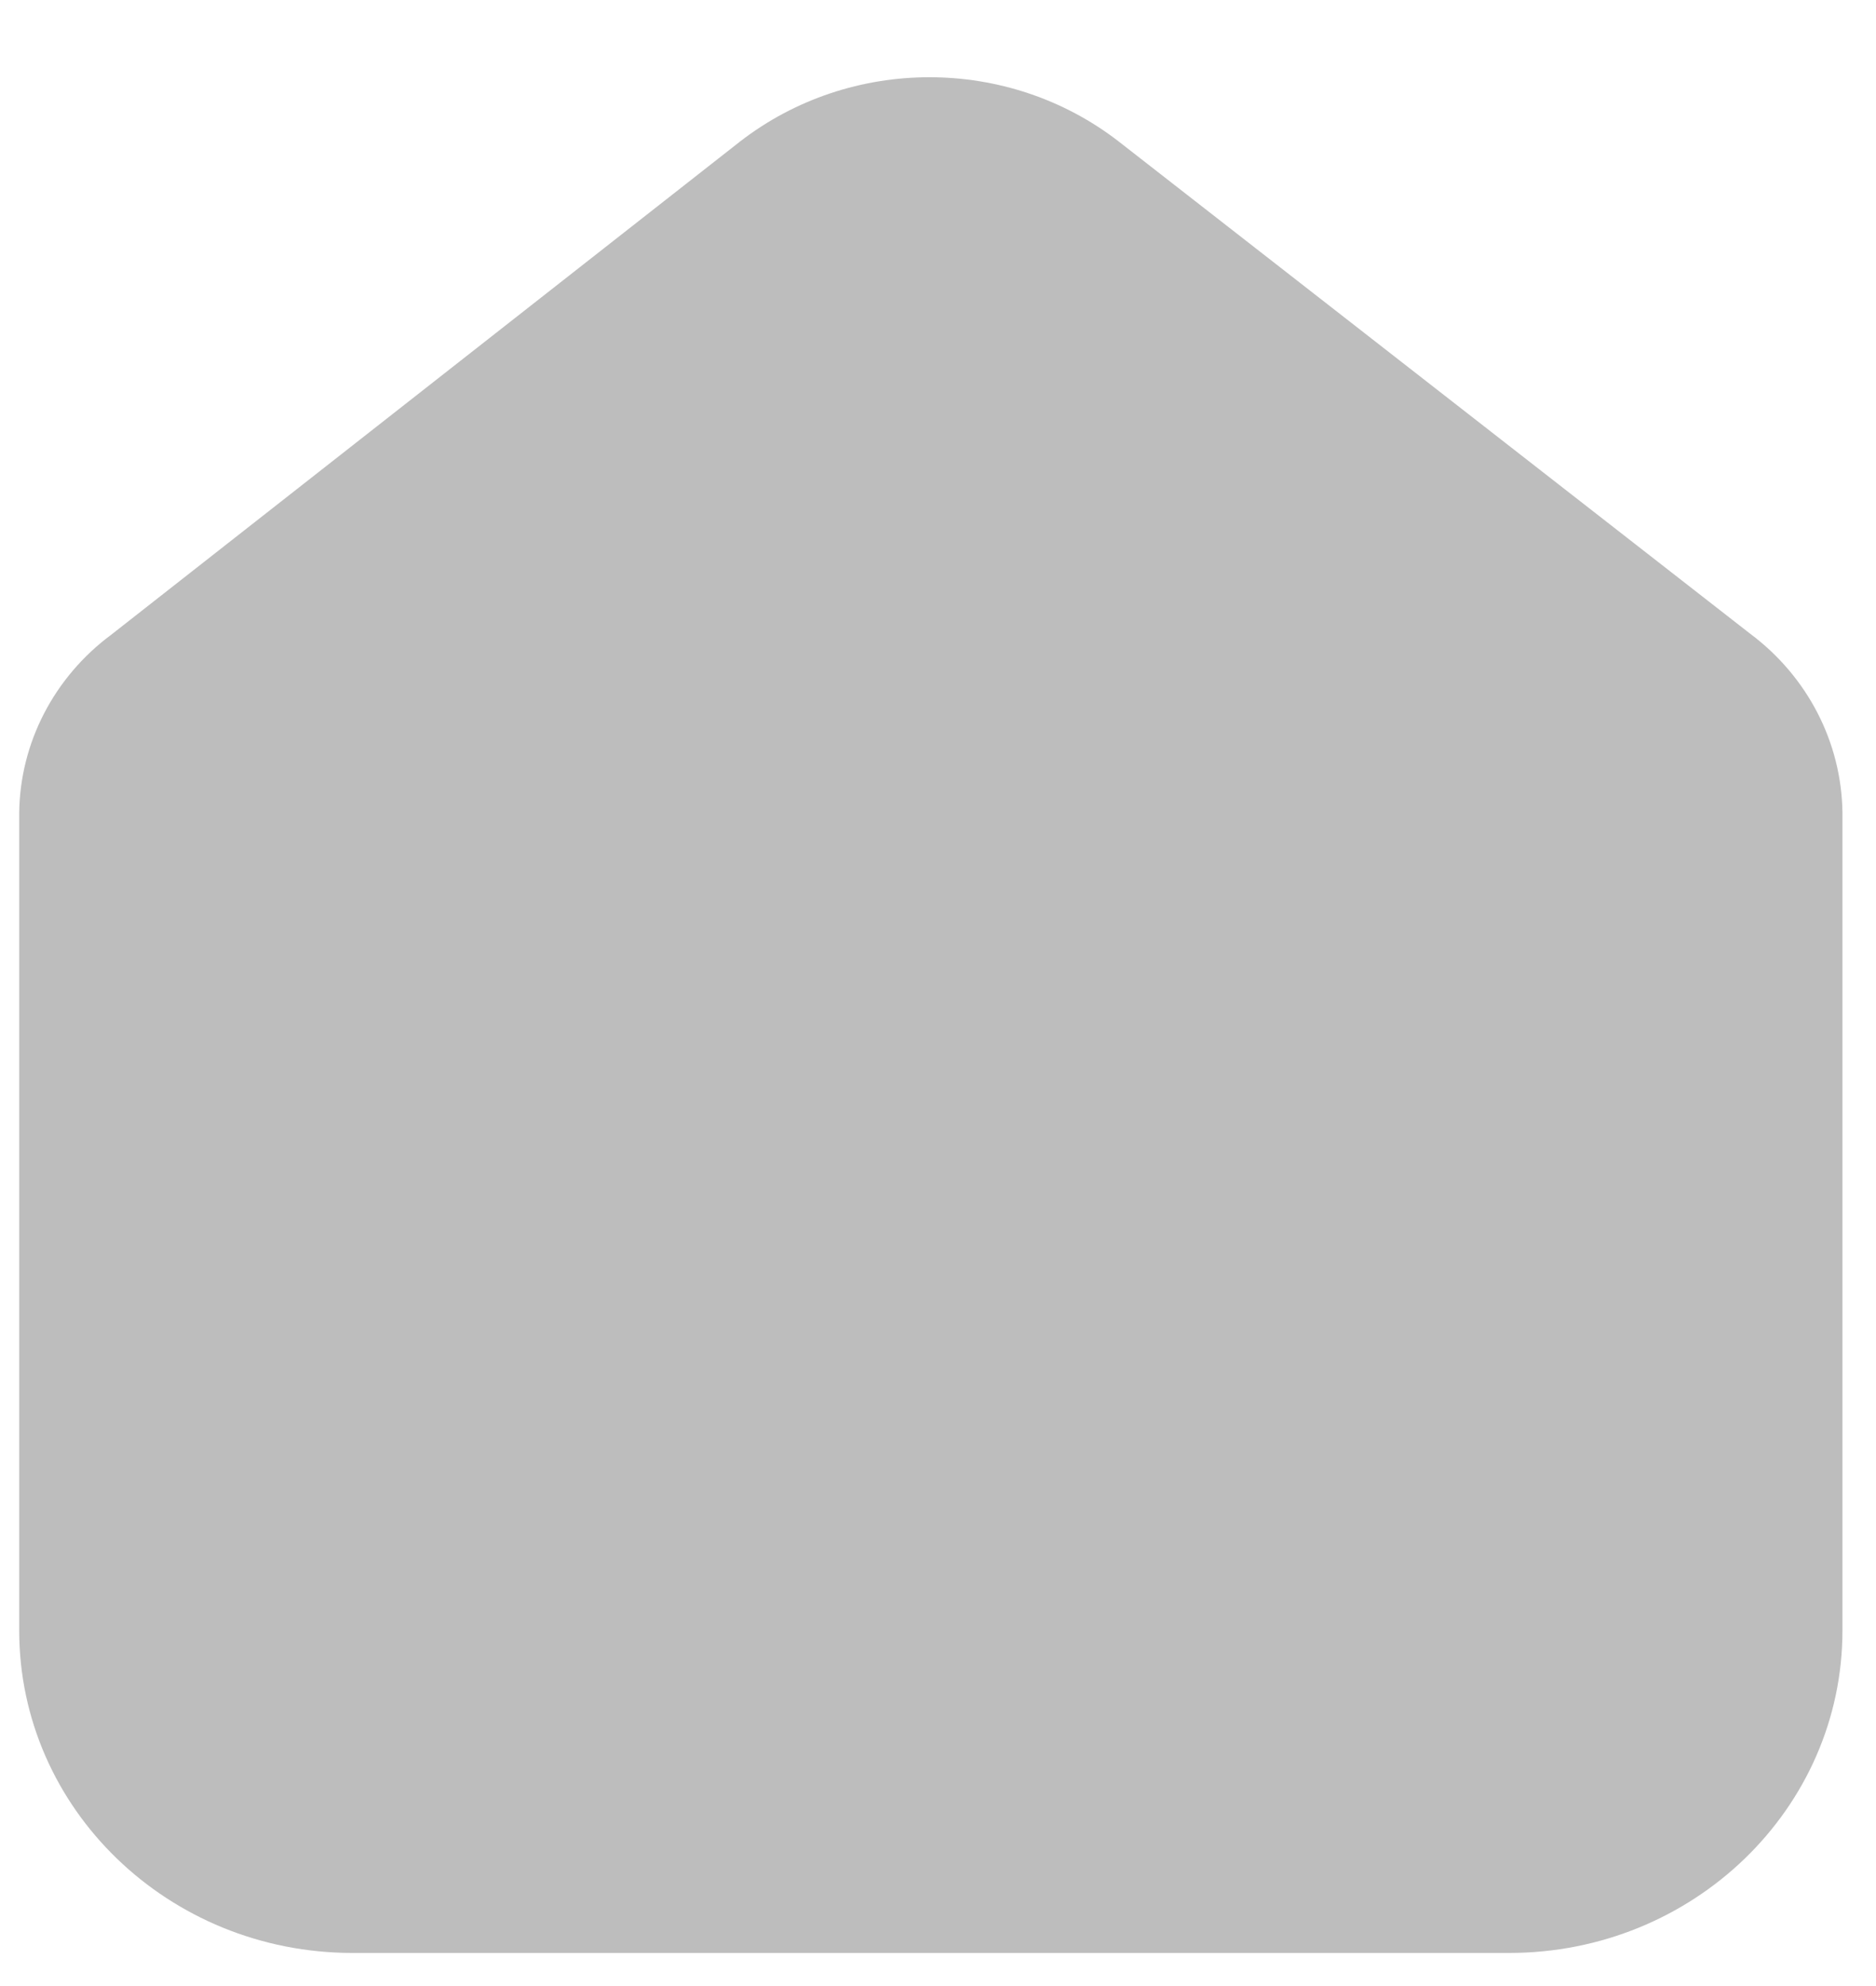 <svg width="17" height="18" viewBox="0 0 17 18" fill="none" xmlns="http://www.w3.org/2000/svg">
<path d="M13.676 17.7H12.003H4.867H3.194C1.526 17.7 0.174 16.392 0.174 14.777V7.37C0.18 6.735 0.489 6.137 1.01 5.751L6.707 1.282C7.71 0.506 9.135 0.506 10.137 1.282L15.859 5.743C16.379 6.131 16.687 6.727 16.696 7.362V14.777C16.696 16.392 15.344 17.7 13.676 17.7Z" fill="#BDBDBD"/>
</svg>
